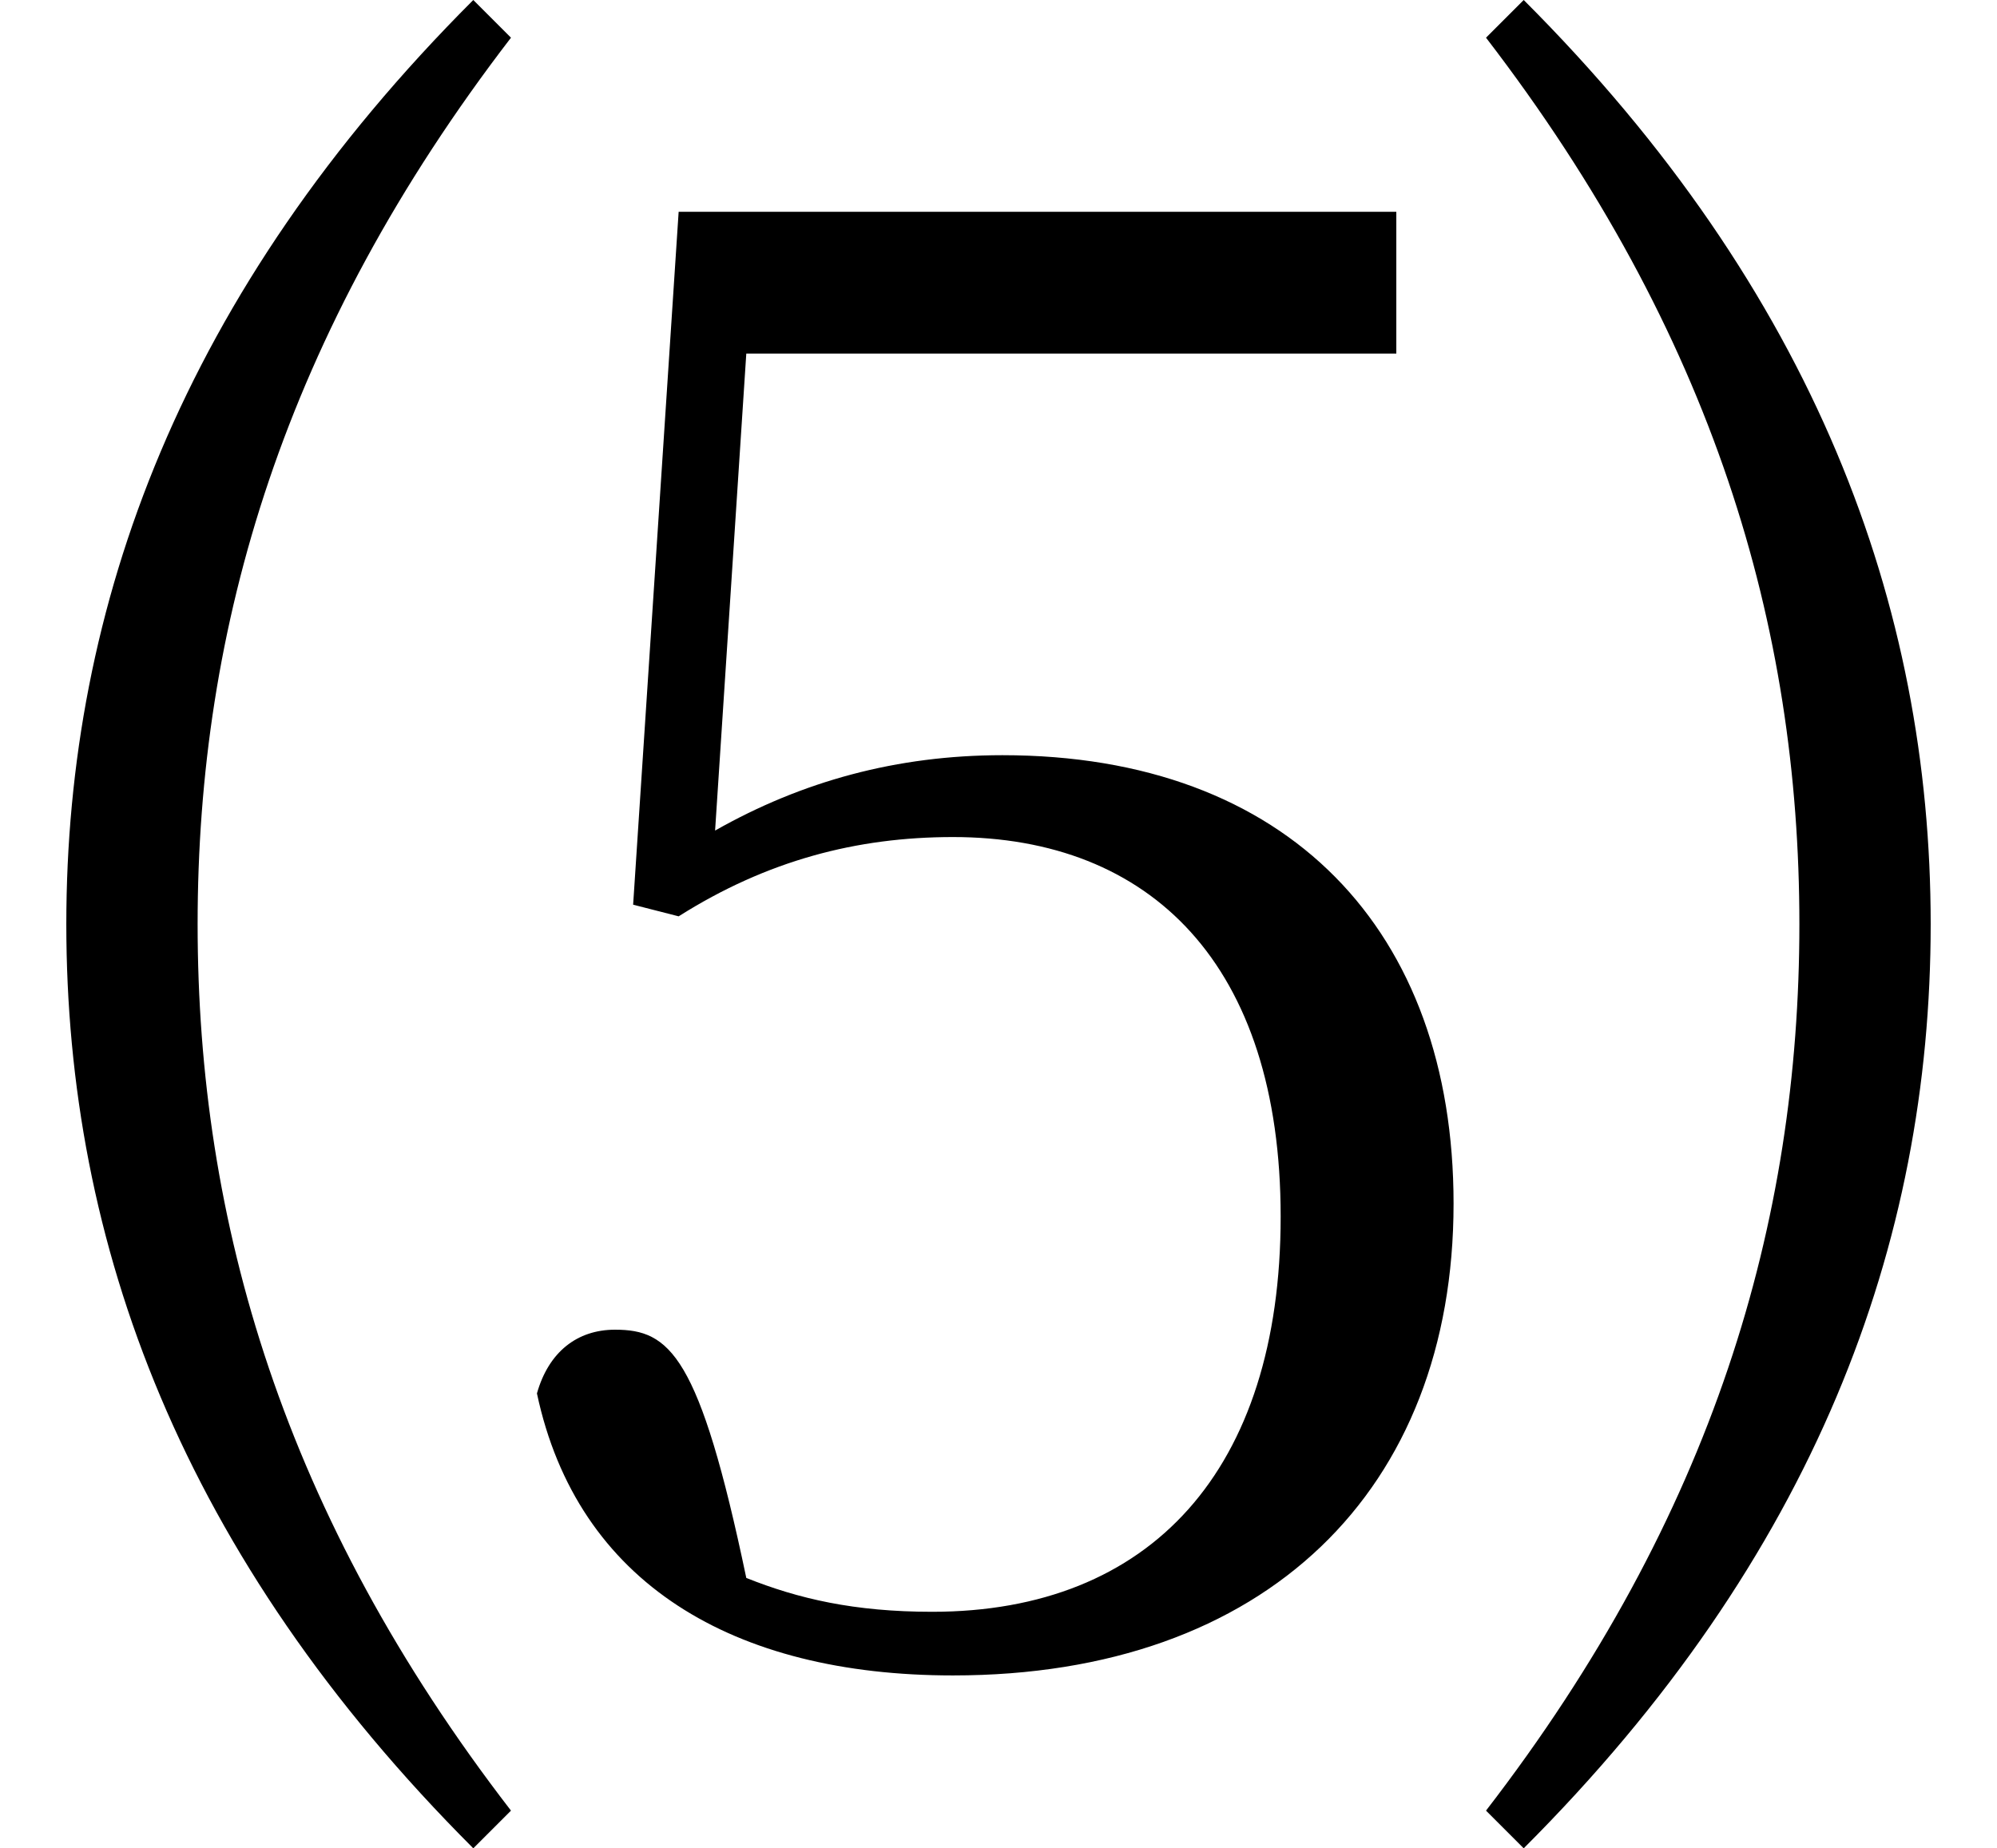 <svg height="22.219" viewBox="0 0 24 22.219" width="24" xmlns="http://www.w3.org/2000/svg">
<path d="M21.625,9.125 C21.625,5.547 20.594,2.016 17.859,-1.531 L18.312,-1.984 C21.812,1.516 23.203,5.281 23.203,9.125 C23.203,12.953 21.812,16.734 18.312,20.234 L17.859,19.781 C20.594,16.219 21.625,12.703 21.625,9.125 Z M2.375,9.125 C2.375,12.703 3.406,16.219 6.141,19.781 L5.688,20.234 C2.188,16.734 0.797,12.953 0.797,9.125 C0.797,5.281 2.188,1.516 5.688,-1.984 L6.141,-1.531 C3.406,2.016 2.375,5.547 2.375,9.125 Z M11.453,0.094 C15.219,0.094 17.469,2.328 17.469,5.766 C17.469,9.047 15.484,11.156 12.047,11.156 C10.781,11.156 9.641,10.844 8.594,10.25 L8.969,15.984 L16.781,15.984 L16.781,17.688 L8.156,17.688 L7.609,9.359 L8.156,9.219 C9.219,9.891 10.297,10.172 11.453,10.172 C13.828,10.172 15.391,8.641 15.391,5.609 C15.391,2.562 13.828,0.859 11.203,0.859 C10.266,0.859 9.594,1.016 8.969,1.266 C8.406,3.953 8.047,4.25 7.391,4.25 C6.938,4.25 6.594,3.984 6.453,3.484 C6.938,1.203 8.812,0.094 11.453,0.094 Z" transform="translate(0, 20.234) scale(1, -1)"/>
</svg>